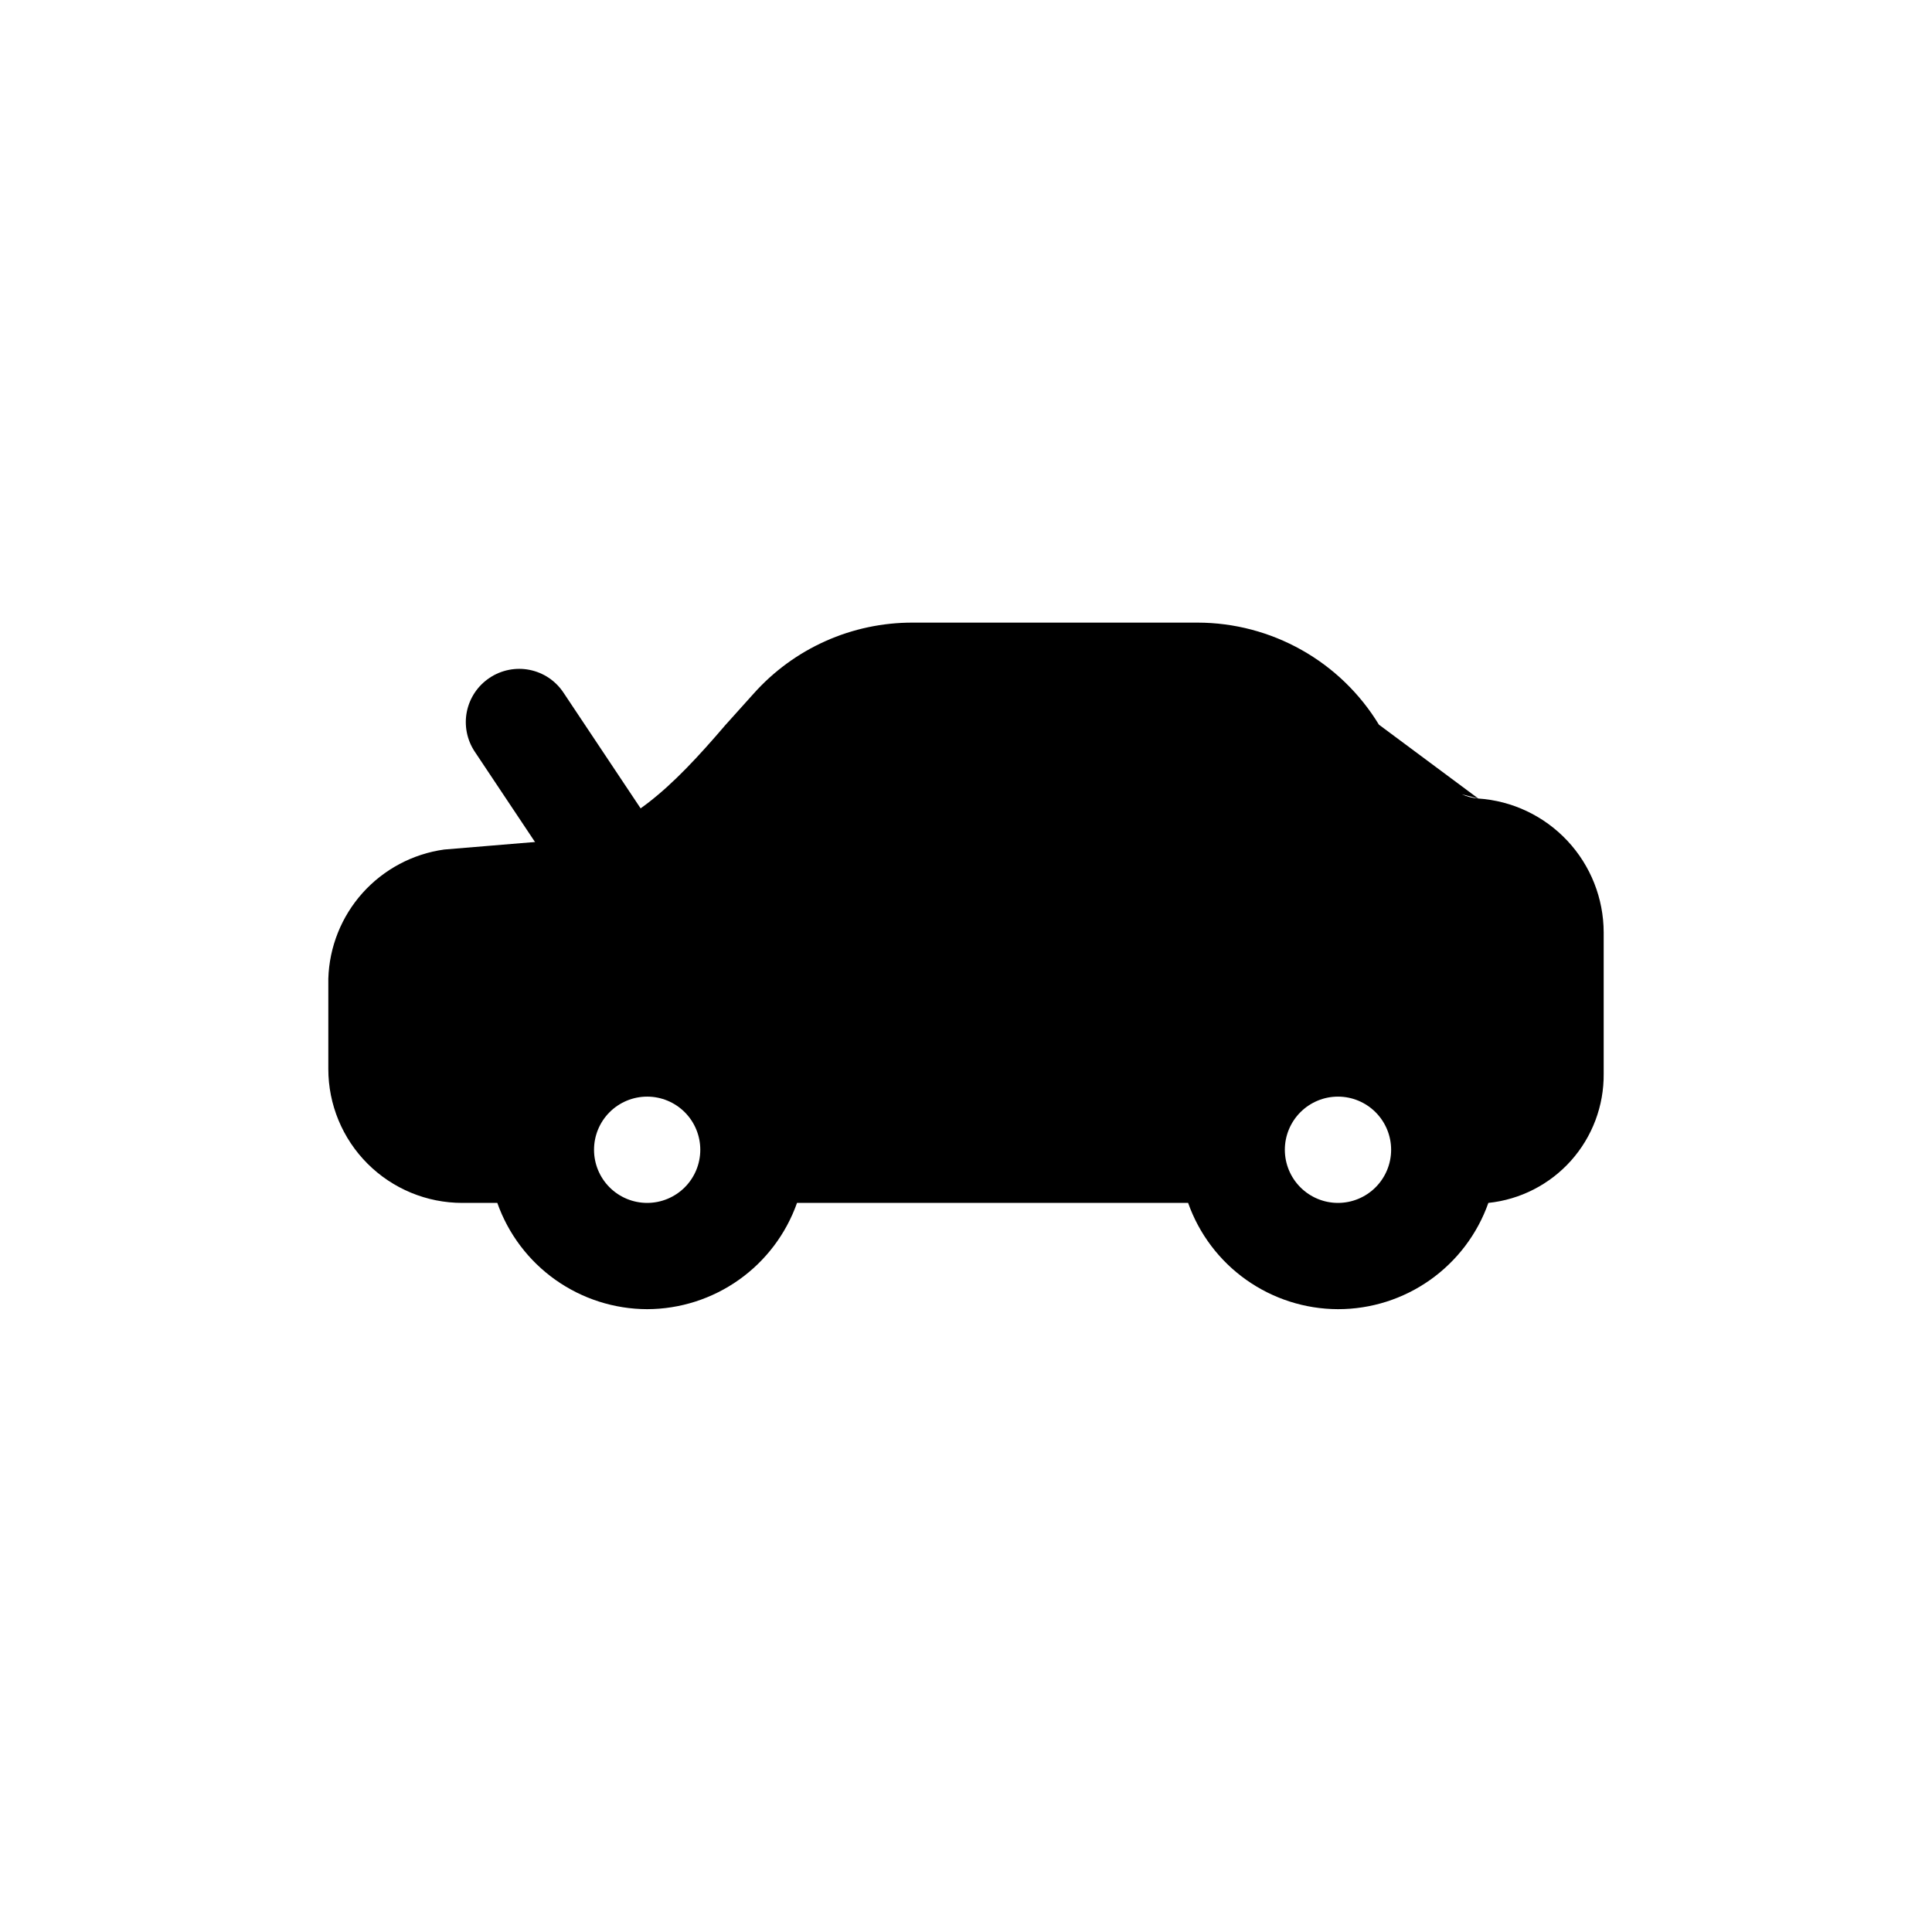 <svg width="64" height="64" viewBox="0 0 64 64" fill="none" xmlns="http://www.w3.org/2000/svg">
<path fill-rule="evenodd" clip-rule="evenodd" d="M21.272 26.854L18.667 22.946C18.539 22.752 18.374 22.586 18.182 22.456C17.99 22.327 17.773 22.237 17.546 22.191C17.319 22.145 17.085 22.145 16.857 22.19C16.63 22.235 16.413 22.324 16.22 22.453C16.027 22.581 15.86 22.746 15.731 22.938C15.601 23.131 15.511 23.347 15.465 23.574C15.419 23.801 15.419 24.035 15.464 24.263C15.509 24.491 15.598 24.707 15.727 24.9L18.861 29.6" fill="black"/>
<path fill-rule="evenodd" clip-rule="evenodd" d="M44.322 39.848C43.855 39.848 43.408 39.662 43.078 39.332C42.748 39.002 42.562 38.554 42.562 38.087C42.562 37.621 42.748 37.173 43.078 36.843C43.408 36.513 43.855 36.327 44.322 36.327C44.789 36.327 45.237 36.513 45.567 36.843C45.897 37.173 46.083 37.621 46.083 38.087C46.083 38.554 45.897 39.002 45.567 39.332C45.237 39.662 44.789 39.848 44.322 39.848ZM21.438 39.848C20.971 39.848 20.523 39.662 20.193 39.332C19.863 39.002 19.678 38.554 19.678 38.087C19.678 37.621 19.863 37.173 20.193 36.843C20.523 36.513 20.971 36.327 21.438 36.327C21.905 36.327 22.353 36.513 22.683 36.843C23.013 37.173 23.198 37.621 23.198 38.087C23.198 38.554 23.013 39.002 22.683 39.332C22.353 39.662 21.905 39.848 21.438 39.848ZM45.678 24.005C45.051 22.974 44.169 22.122 43.118 21.531C42.067 20.939 40.881 20.627 39.675 20.625H30.24C29.243 20.622 28.256 20.83 27.346 21.237C26.435 21.644 25.622 22.239 24.959 22.984L24.026 24.022C22.265 26.082 20.752 27.543 18.745 27.807L14.713 28.142C13.672 28.287 12.715 28.796 12.012 29.579C11.31 30.361 10.908 31.368 10.876 32.419V35.412C10.876 36.588 11.343 37.717 12.175 38.548C13.007 39.38 14.136 39.848 15.312 39.848H16.474C16.837 40.875 17.509 41.765 18.398 42.395C19.287 43.025 20.348 43.365 21.438 43.368C22.528 43.365 23.59 43.025 24.478 42.395C25.367 41.765 26.039 40.875 26.402 39.848H39.358C39.721 40.875 40.393 41.765 41.282 42.395C42.171 43.025 43.233 43.365 44.322 43.368C45.415 43.369 46.481 43.031 47.373 42.4C48.265 41.77 48.94 40.878 49.304 39.848C50.359 39.738 51.335 39.239 52.042 38.448C52.748 37.657 53.134 36.631 53.124 35.57V30.888C53.122 29.76 52.692 28.674 51.921 27.851C51.15 27.027 50.095 26.527 48.97 26.452L45.678 24.005ZM48.97 26.452C48.781 26.438 48.596 26.39 48.424 26.311L48.97 26.452Z" fill="black"/>
</svg>
